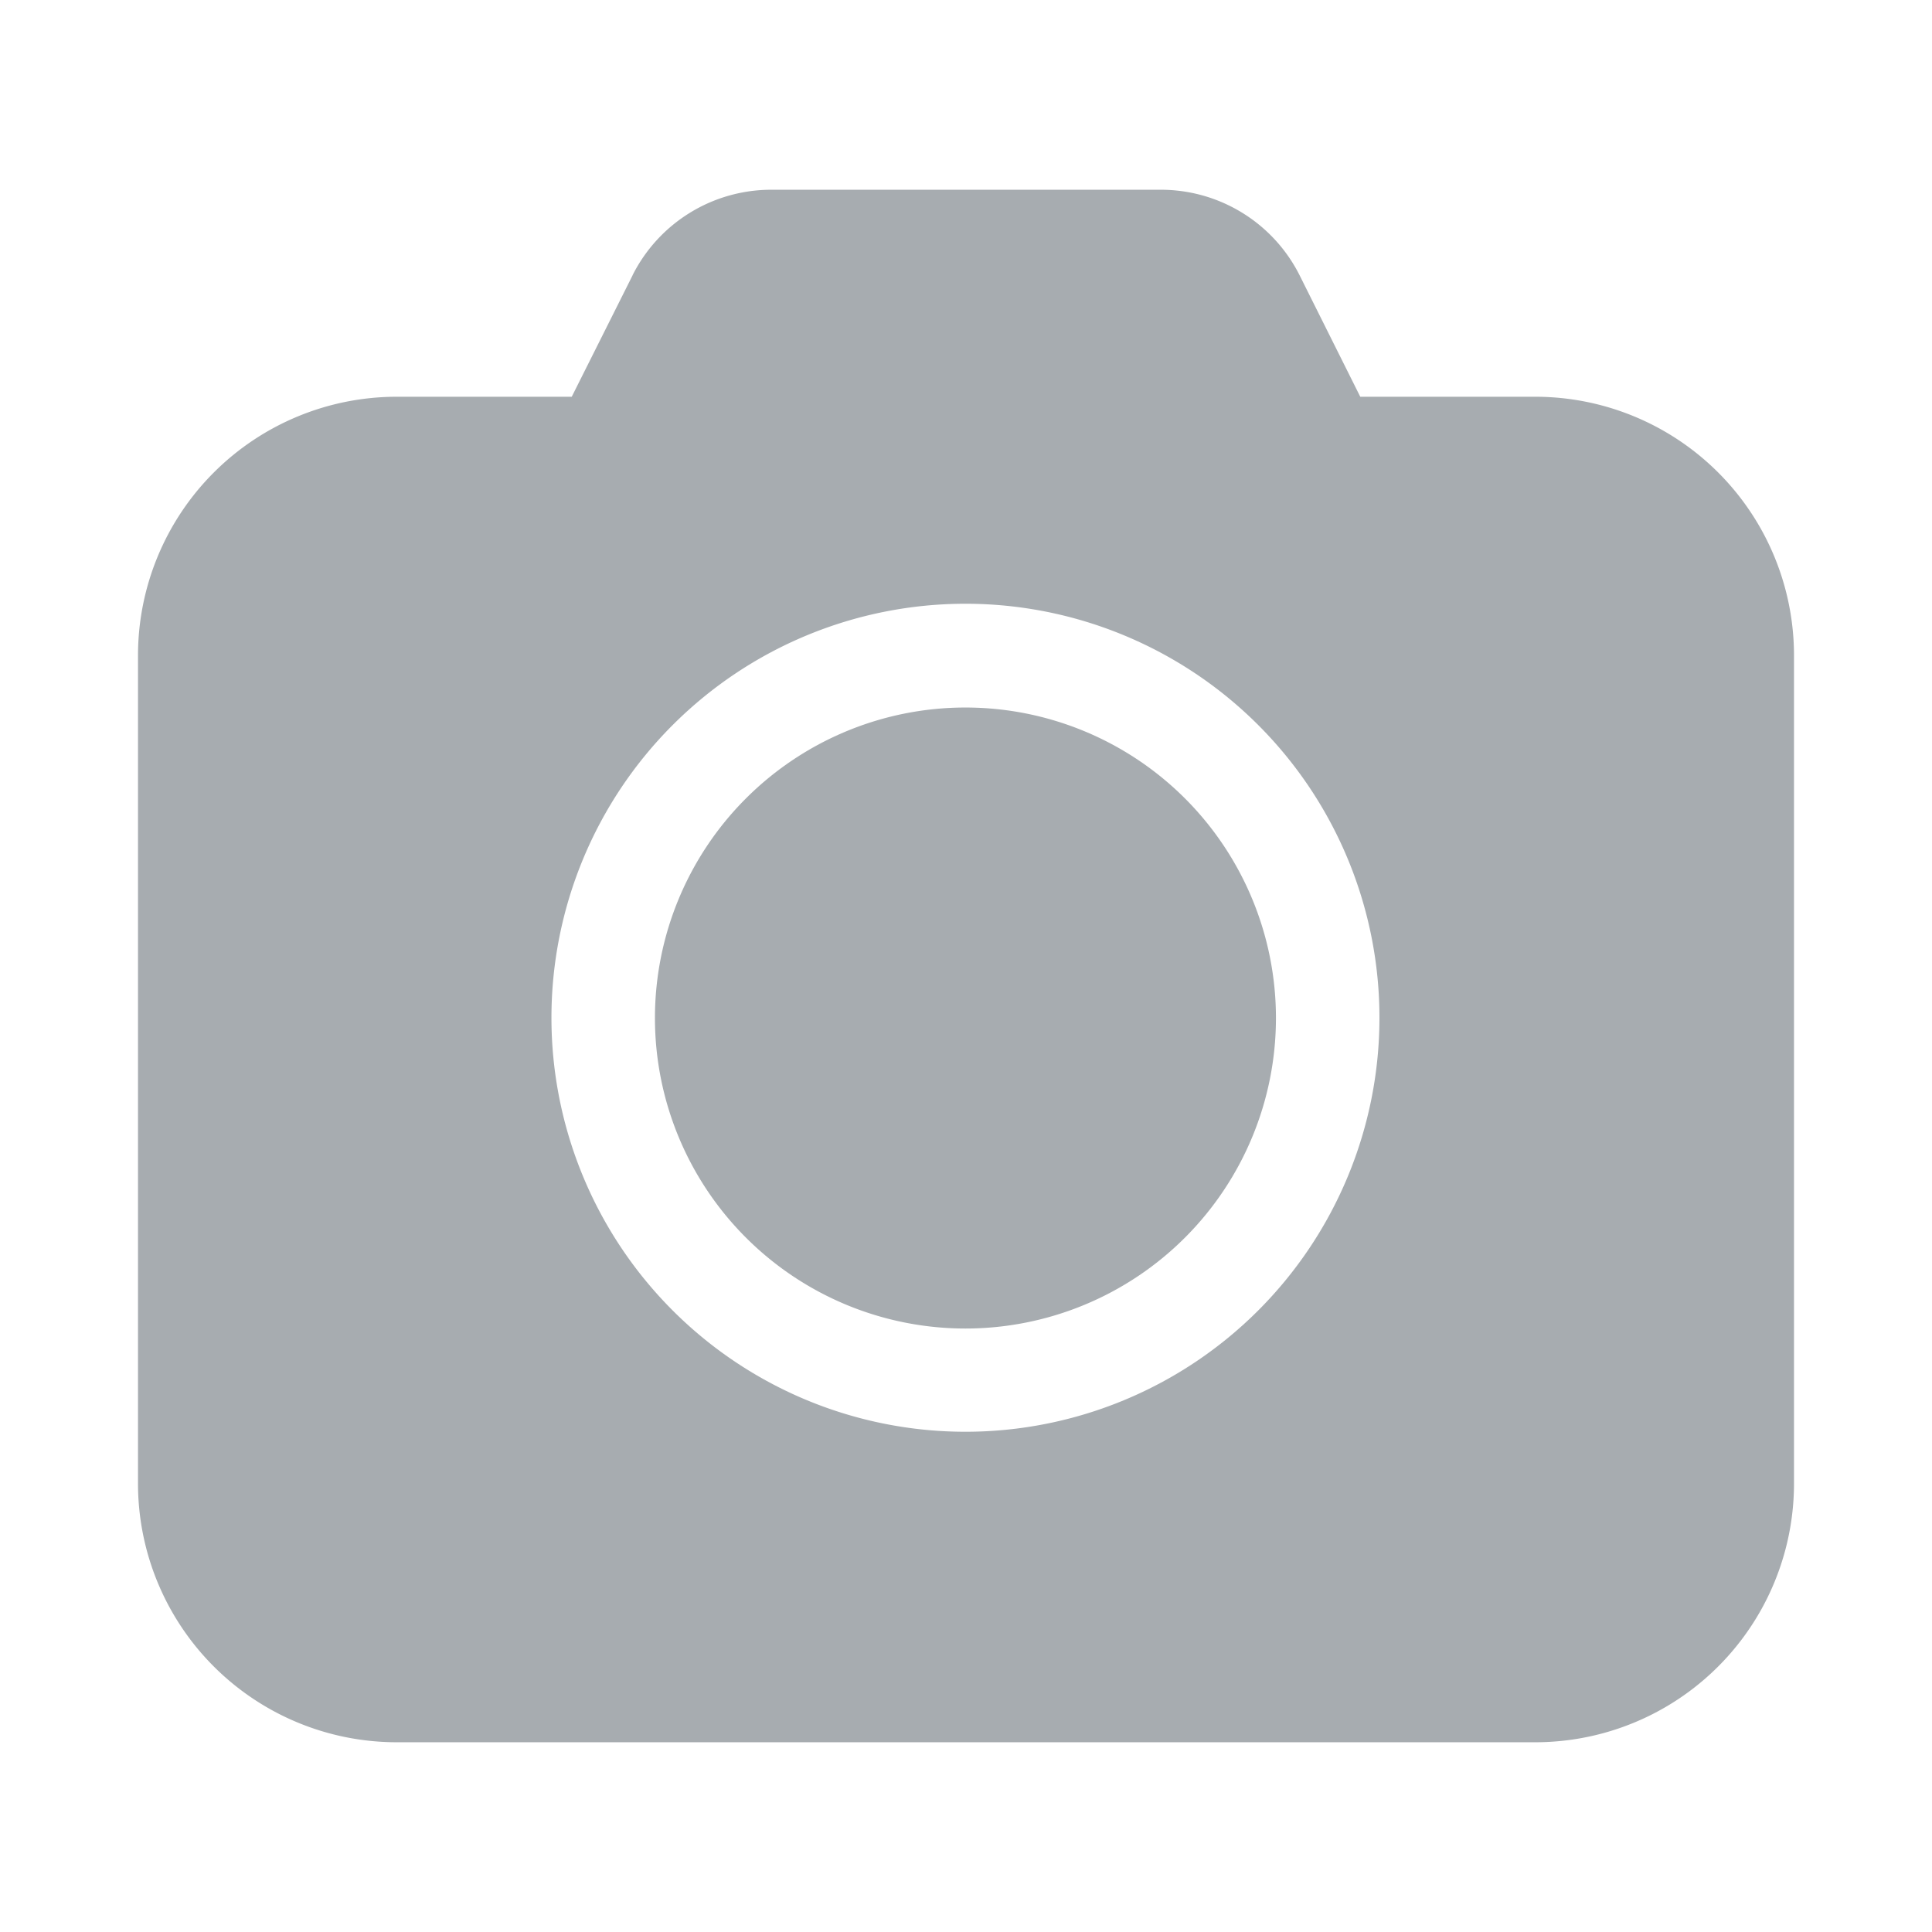 <svg xmlns="http://www.w3.org/2000/svg" fill="none" viewBox="0 0 14 14"><g fill="#A7ACB0"><path class="ic_c_camera" d="M4.746 7.377a2.25 2.25 0 1 1 4.5 0 2.25 2.25 0 0 1-4.5 0Z"/><path class="ic_c_camera" d="M4.584 1.994a1.125 1.125 0 0 1 1.005-.619h2.823a1.125 1.125 0 0 1 1.007.623l.438.877h1.268A1.875 1.875 0 0 1 13 4.75v6a1.875 1.875 0 0 1-1.875 1.875h-8.25A1.875 1.875 0 0 1 1 10.75v-6a1.875 1.875 0 0 1 1.875-1.875h1.268l.441-.88Zm2.412 2.381a3 3 0 1 0 0 6 3 3 0 0 0 0-6Z"/></g></svg>
